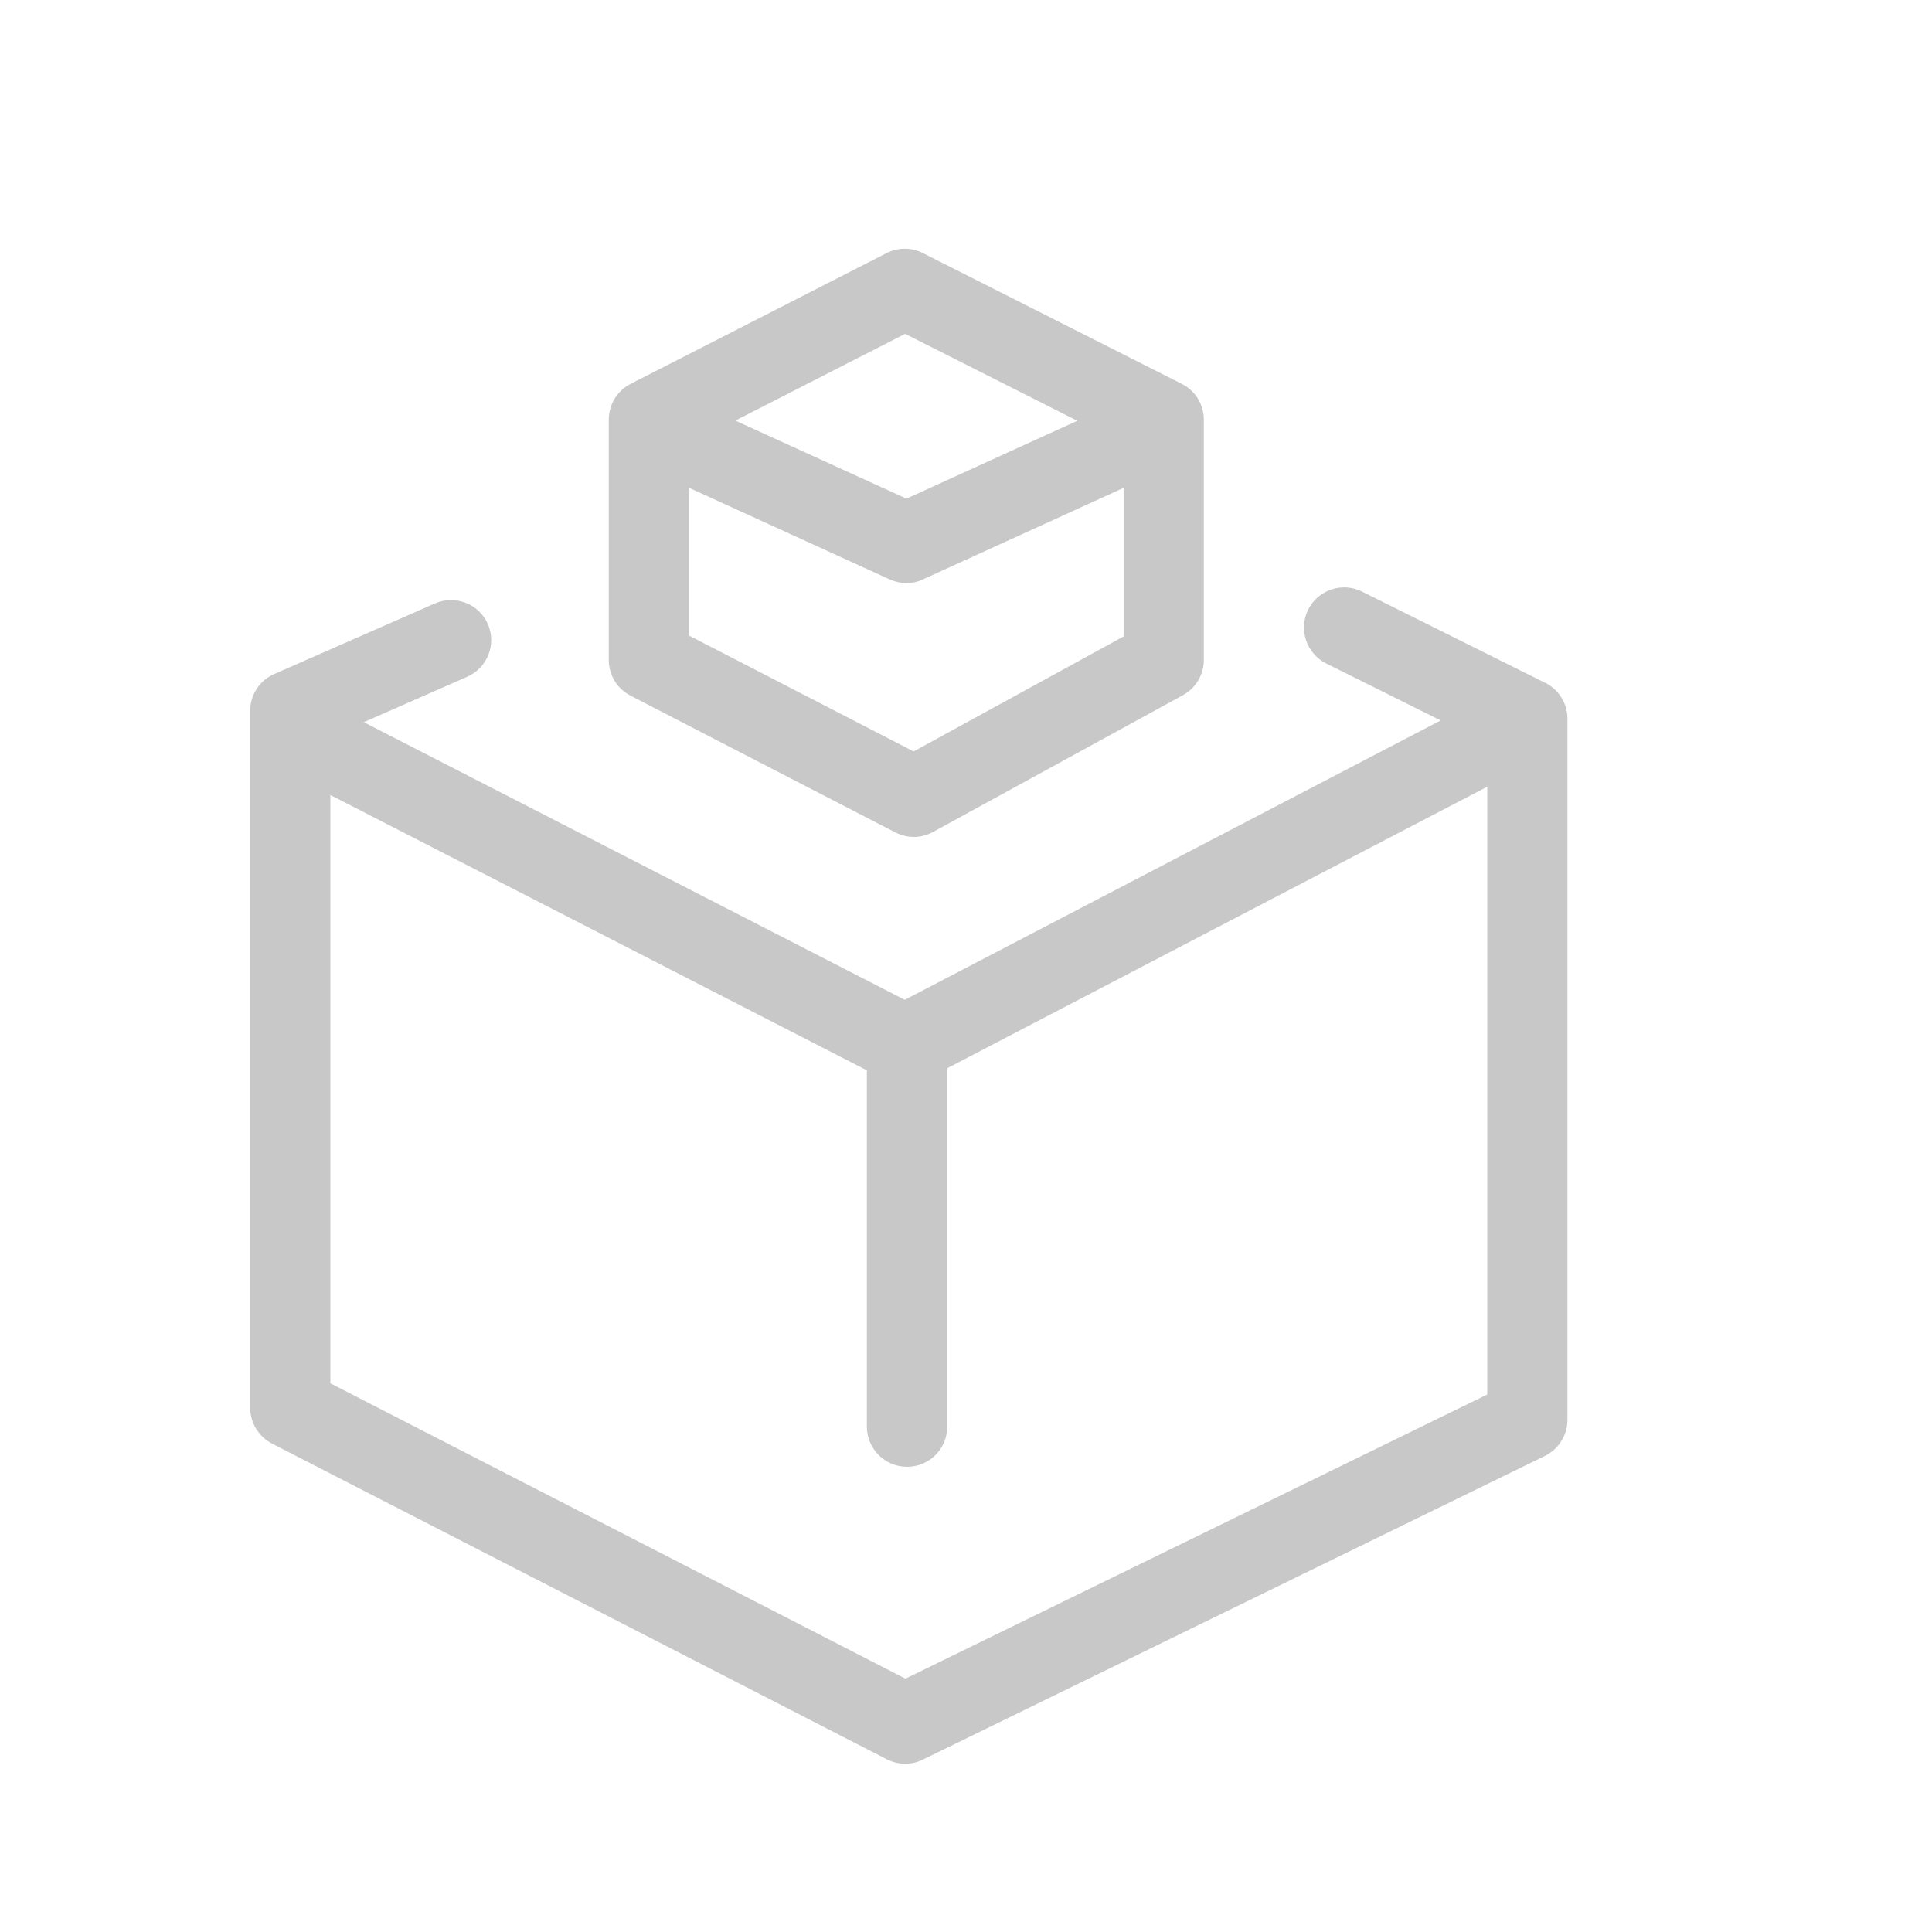 <?xml version="1.0" encoding="UTF-8"?>
<svg id="Capa_1" data-name="Capa 1" xmlns="http://www.w3.org/2000/svg" viewBox="0 0 100 100">
  <defs>
    <style>
      .cls-1 {
        fill: #C8C8C8;
      }
    </style>
  </defs>
  <path class="cls-1" d="M79.97,35.34l-9.47-4.72c-1.03-.51-2.27-.09-2.79,.93-.51,1.03-.09,2.27,.93,2.79l5.93,2.95-27.74,14.46-28-14.37,5.35-2.35c1.05-.46,1.53-1.68,1.07-2.73-.46-1.05-1.68-1.52-2.73-1.07l-8.33,3.66c-.76,.33-1.24,1.08-1.24,1.9v36.08c0,.78,.44,1.49,1.13,1.85l31.82,16.34c.3,.15,.62,.23,.95,.23s.62-.07,.91-.21l32.2-15.72c.71-.35,1.17-1.07,1.17-1.87V37.2c0-.79-.45-1.51-1.15-1.86Zm-33.1,51.55l-29.77-15.29v-30.45l27.77,14.25v18.44c0,1.15,.93,2.08,2.08,2.08s2.08-.93,2.08-2.08v-18.55l27.95-14.57v31.46l-30.1,14.7Z"/>
  <path class="cls-1" d="M32.64,36.01l13.71,7.08c.3,.15,.63,.23,.95,.23,.34,0,.69-.09,1-.26l12.93-7.08c.66-.36,1.08-1.06,1.08-1.82v-12.44c0-.78-.44-1.5-1.14-1.85l-13.4-6.77c-.59-.3-1.3-.3-1.88,0l-13.25,6.77c-.69,.35-1.13,1.07-1.13,1.85v12.44c0,.78,.43,1.49,1.12,1.84Zm14.64,2.88l-11.61-5.99v-7.65l10.38,4.74c.27,.12,.57,.19,.86,.19s.59-.06,.86-.19l10.39-4.74v7.69l-10.88,5.96Zm-.43-21.61l8.91,4.5-8.84,4.03-8.86-4.04,8.79-4.49Z"/>
</svg>